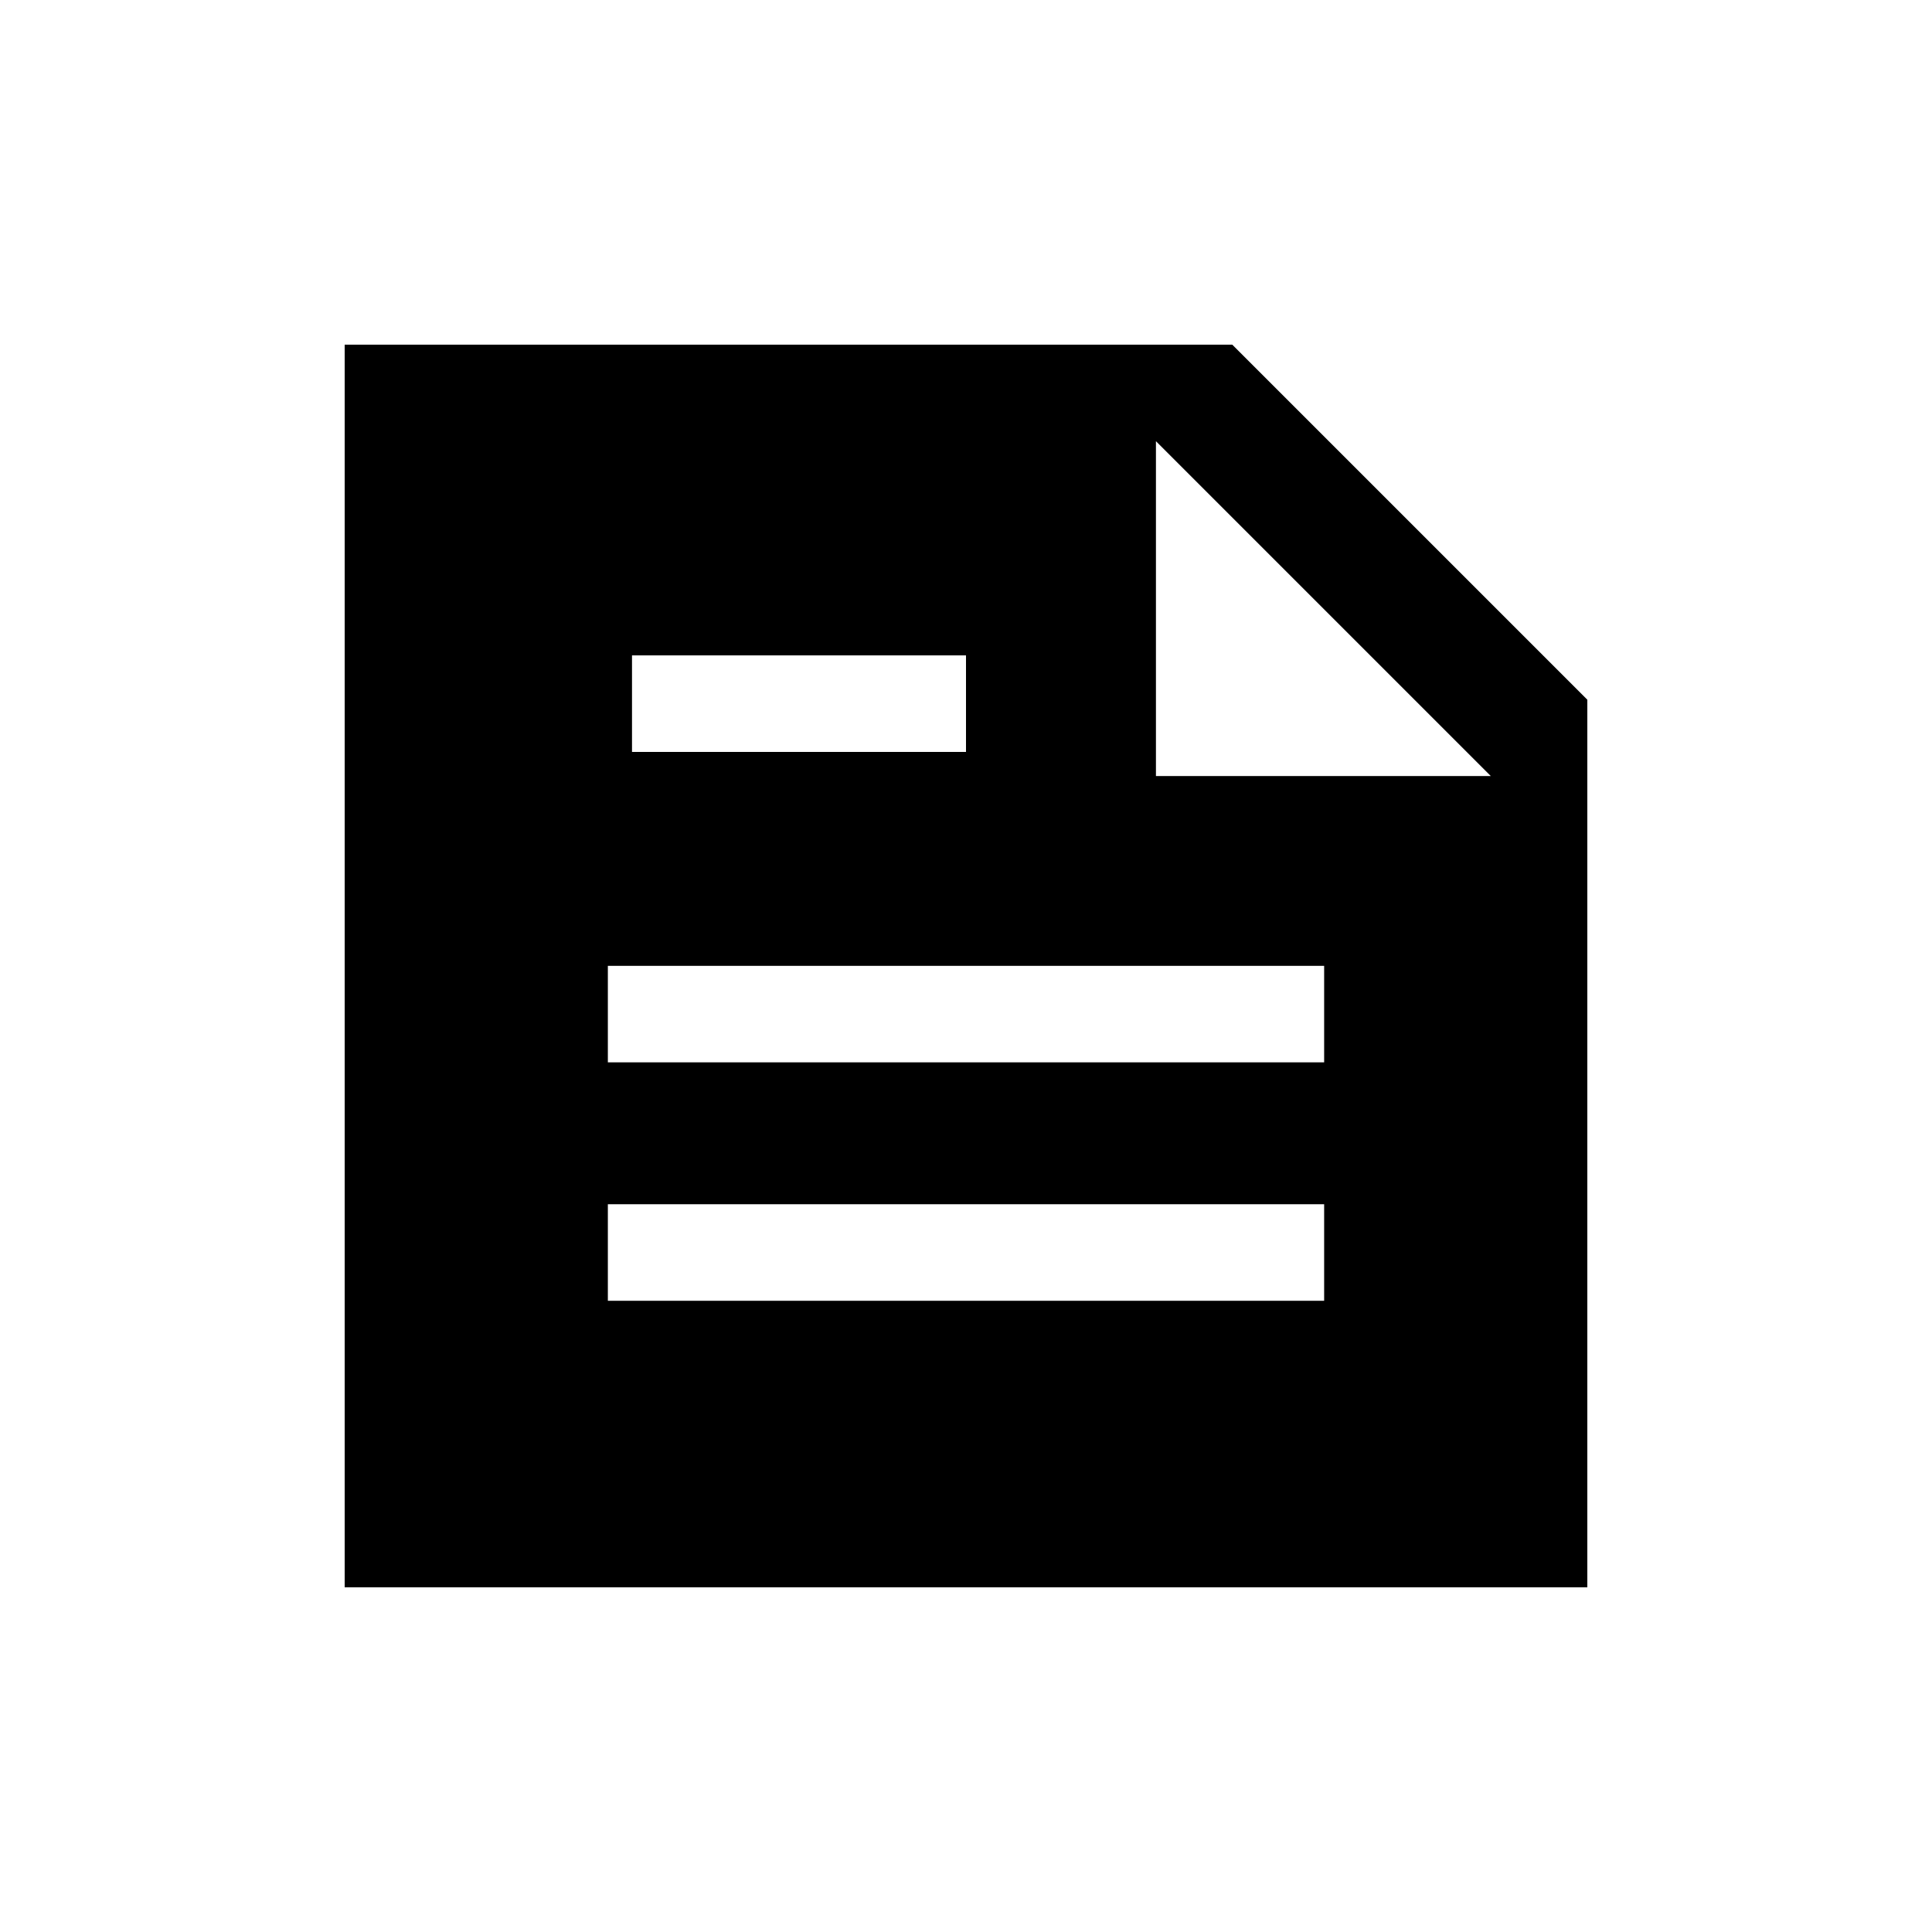 <svg xmlns="http://www.w3.org/2000/svg" height="20" viewBox="0 -960 960 960" width="20"><path d="M171.27-171.27v-617.46h441.04l176.42 176.42v441.04H171.27Zm403.11-569.5v166.39h166.39L574.38-740.77ZM302.04-313.66h355.92v-47.96H302.04v47.96Zm12-272.72H480v-47.96H314.04v47.96Zm-12 154.26h355.92v-47.96H302.04v47.96Z"/></svg>